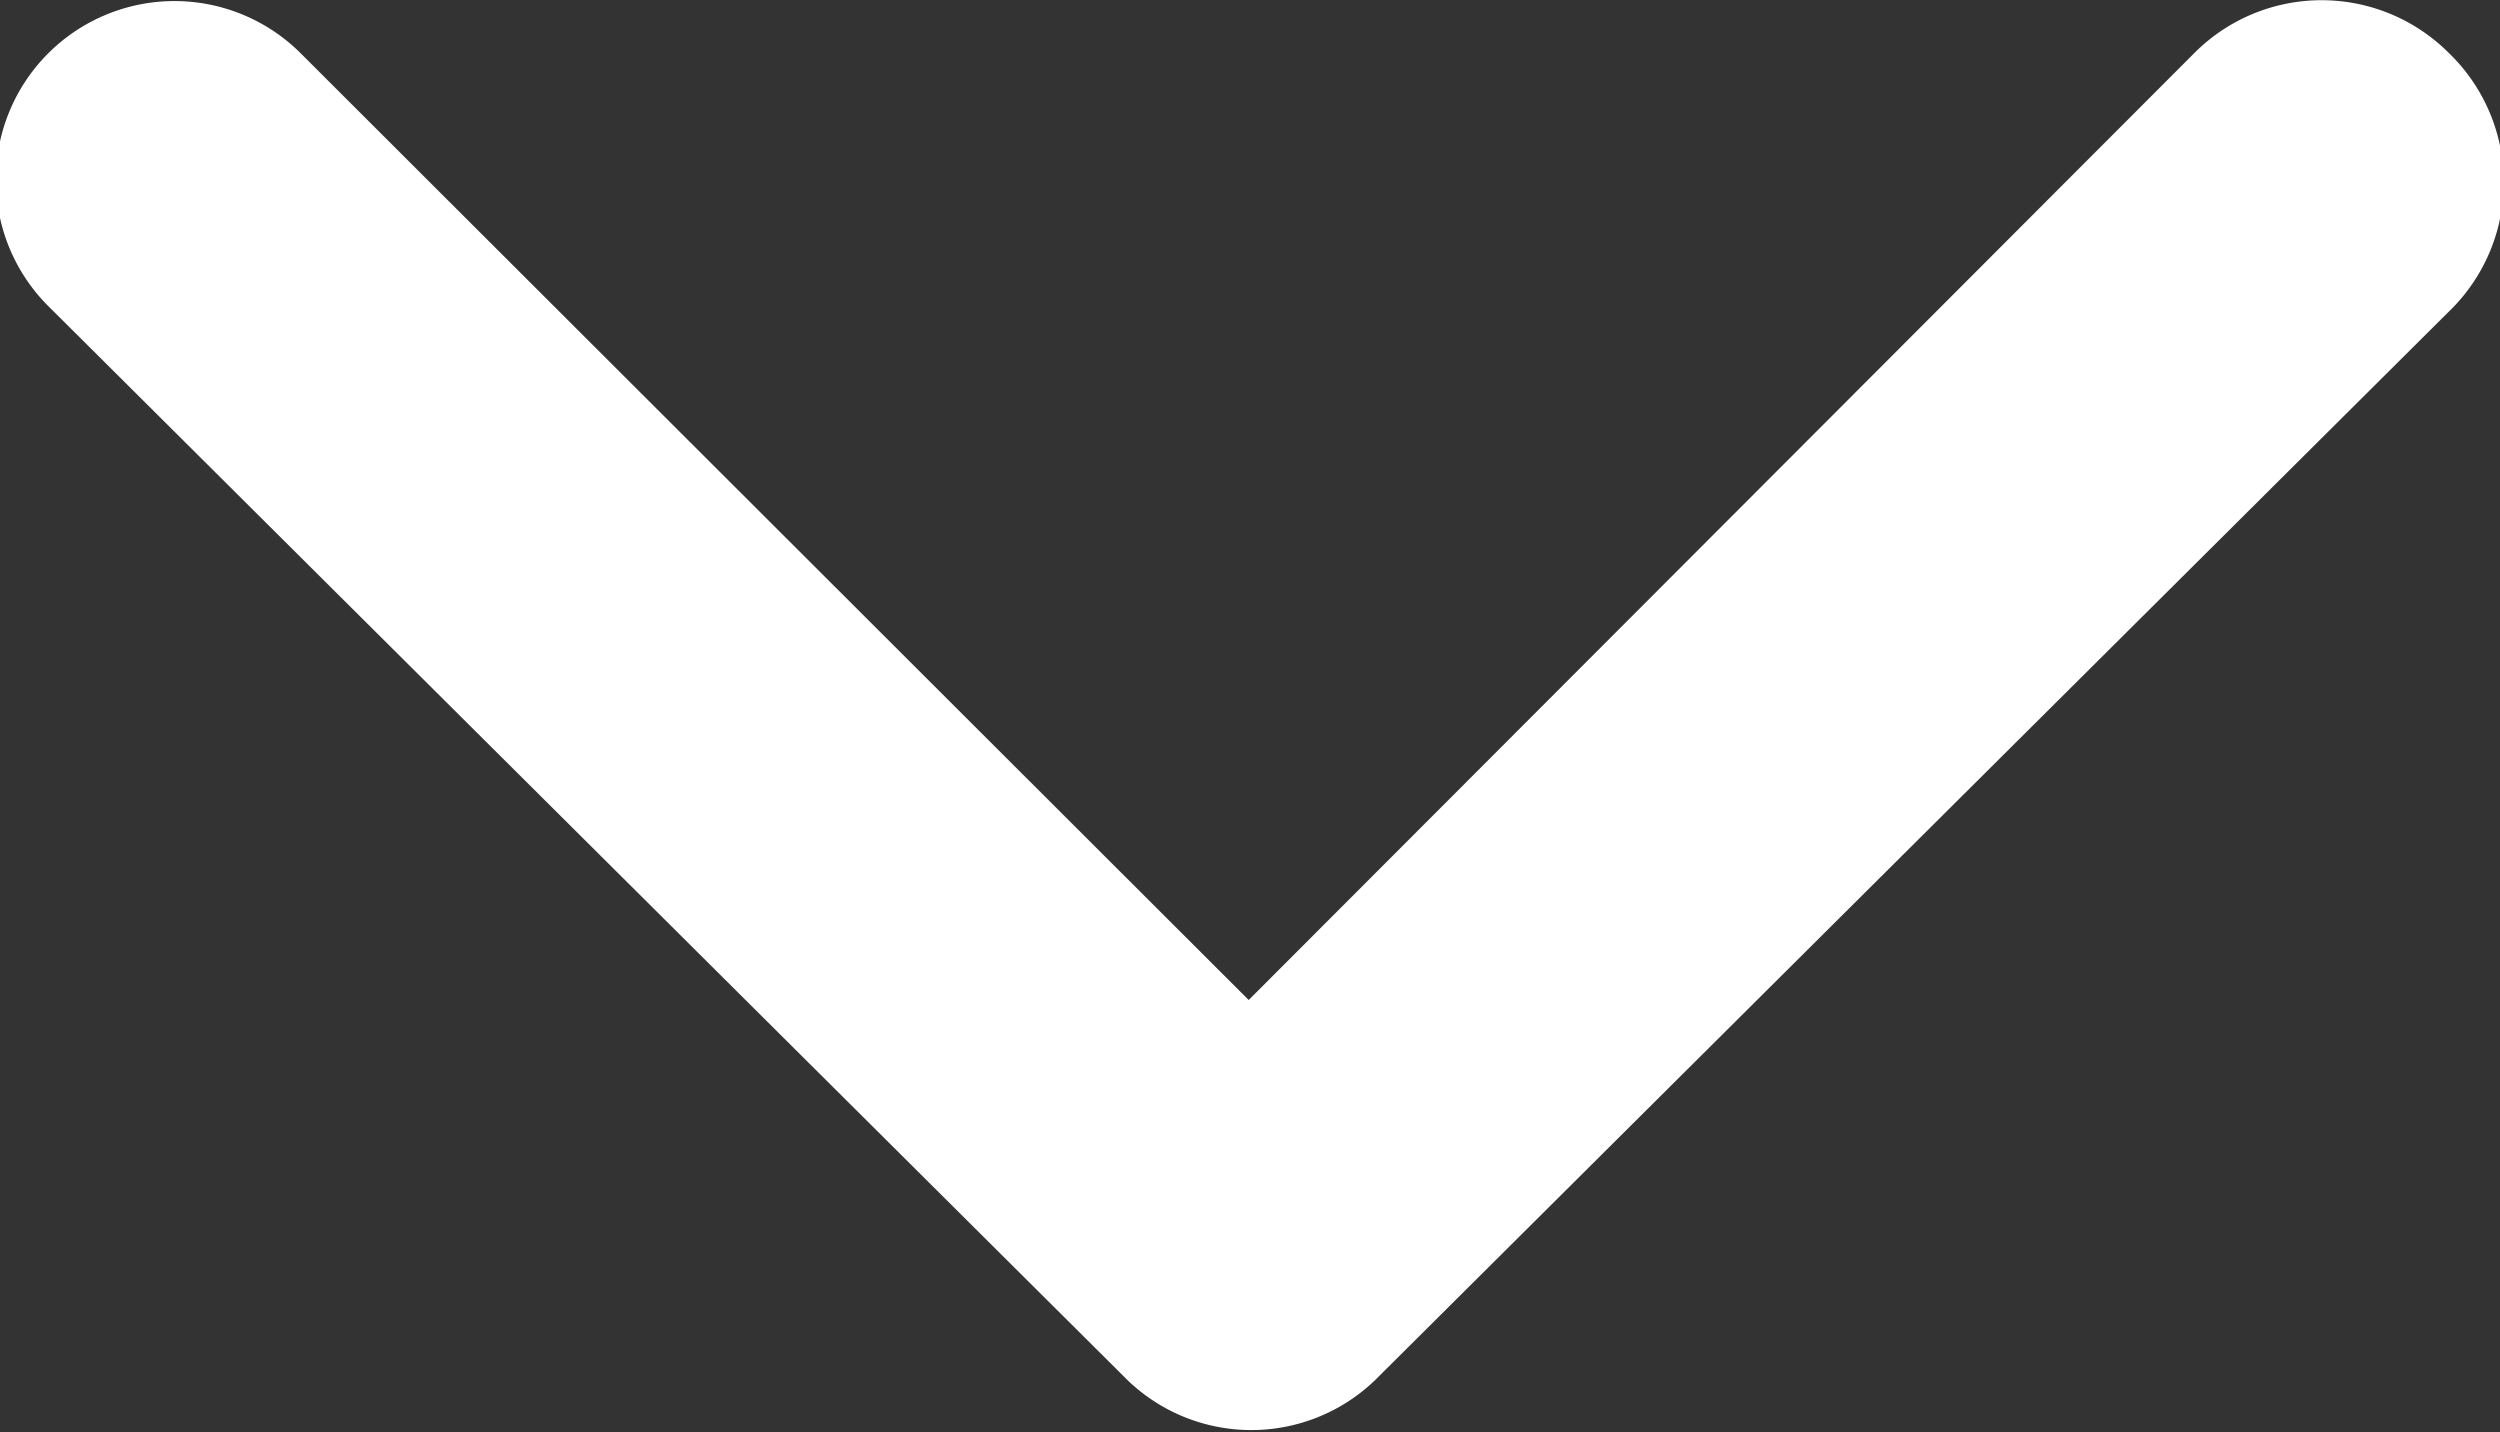 <svg xmlns="http://www.w3.org/2000/svg" viewBox="0 0 19.2 11"><rect x="0" y="0" width="19.2" height="11" fill="#333333" stroke="none"/><defs><style>.cls-1{fill:#fff;}</style></defs><g id="圖層_2" data-name="圖層 2"><g id="圖層_1-2" data-name="圖層 1"><path id="scroll_arrow" data-name="scroll arrow" class="cls-1" d="M9.59,7.68,16.86.4A1.38,1.38,0,0,1,18.8.4h0a1.38,1.38,0,0,1,0,2L10.56,10.6a1.37,1.37,0,0,1-1.9,0L.37,2.35A1.37,1.37,0,0,1,2.31.41Z"/></g></g></svg>